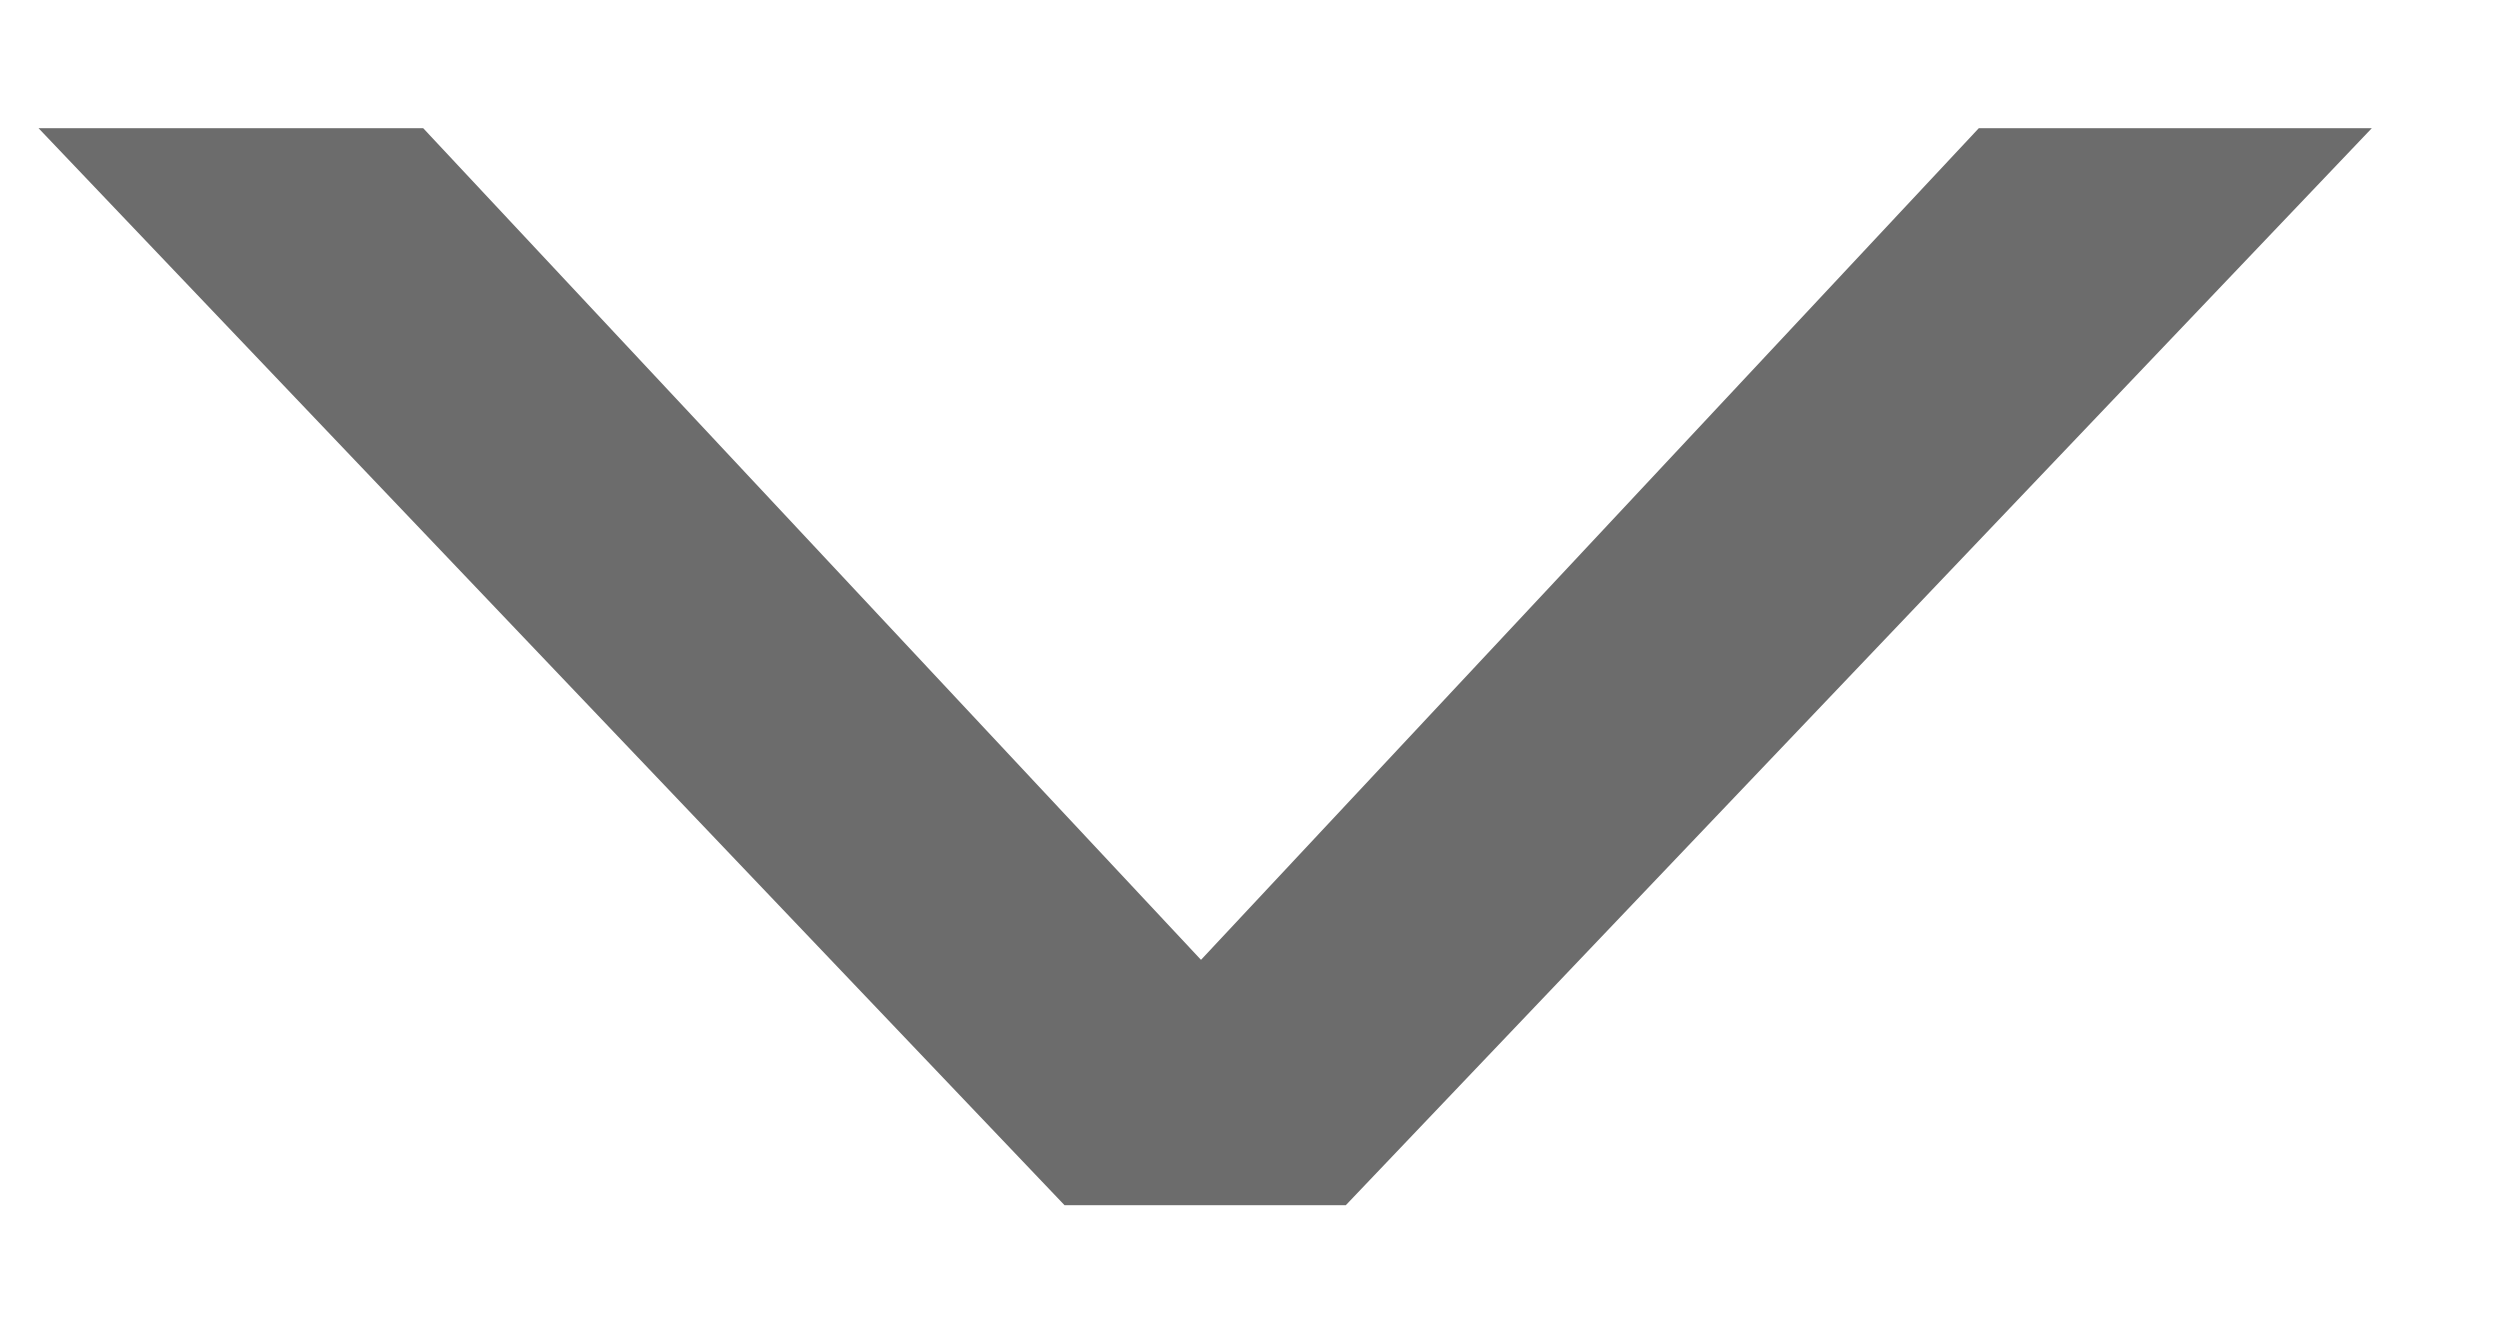 <?xml version="1.0" encoding="UTF-8" standalone="no"?>
<svg width="15px" height="8px" viewBox="0 0 15 8" version="1.1" xmlns="http://www.w3.org/2000/svg" xmlns:xlink="http://www.w3.org/1999/xlink" xmlns:sketch="http://www.bohemiancoding.com/sketch/ns">
    <!-- Generator: Sketch 3.4.1 (15681) - http://www.bohemiancoding.com/sketch -->
    <title>Chevron</title>
    <desc>Created with Sketch.</desc>
    <defs></defs>
    <g id="Toolkit" stroke="none" stroke-width="1" fill="none" fill-rule="evenodd" sketch:type="MSPage">
        <g id="Dropdowns" sketch:type="MSArtboardGroup" transform="translate(-878, -122)" fill="#6c6c6c">
            <g id="Dropdown-Grey" sketch:type="MSLayerGroup" transform="translate(570, 101)">
                <g id="Dropdown-Default" sketch:type="MSShapeGroup">
                    <path d="M312,32 L312,29.692 L316.99,25.025 L312,20.358 L312,18 L318.462,24.156 L318.462,25.844 L312,32" id="Chevron" transform="translate(315.231, 25) rotate(-270) translate(-315.231, -25) "></path>
                </g>
            </g>
        </g>
    </g>
</svg>